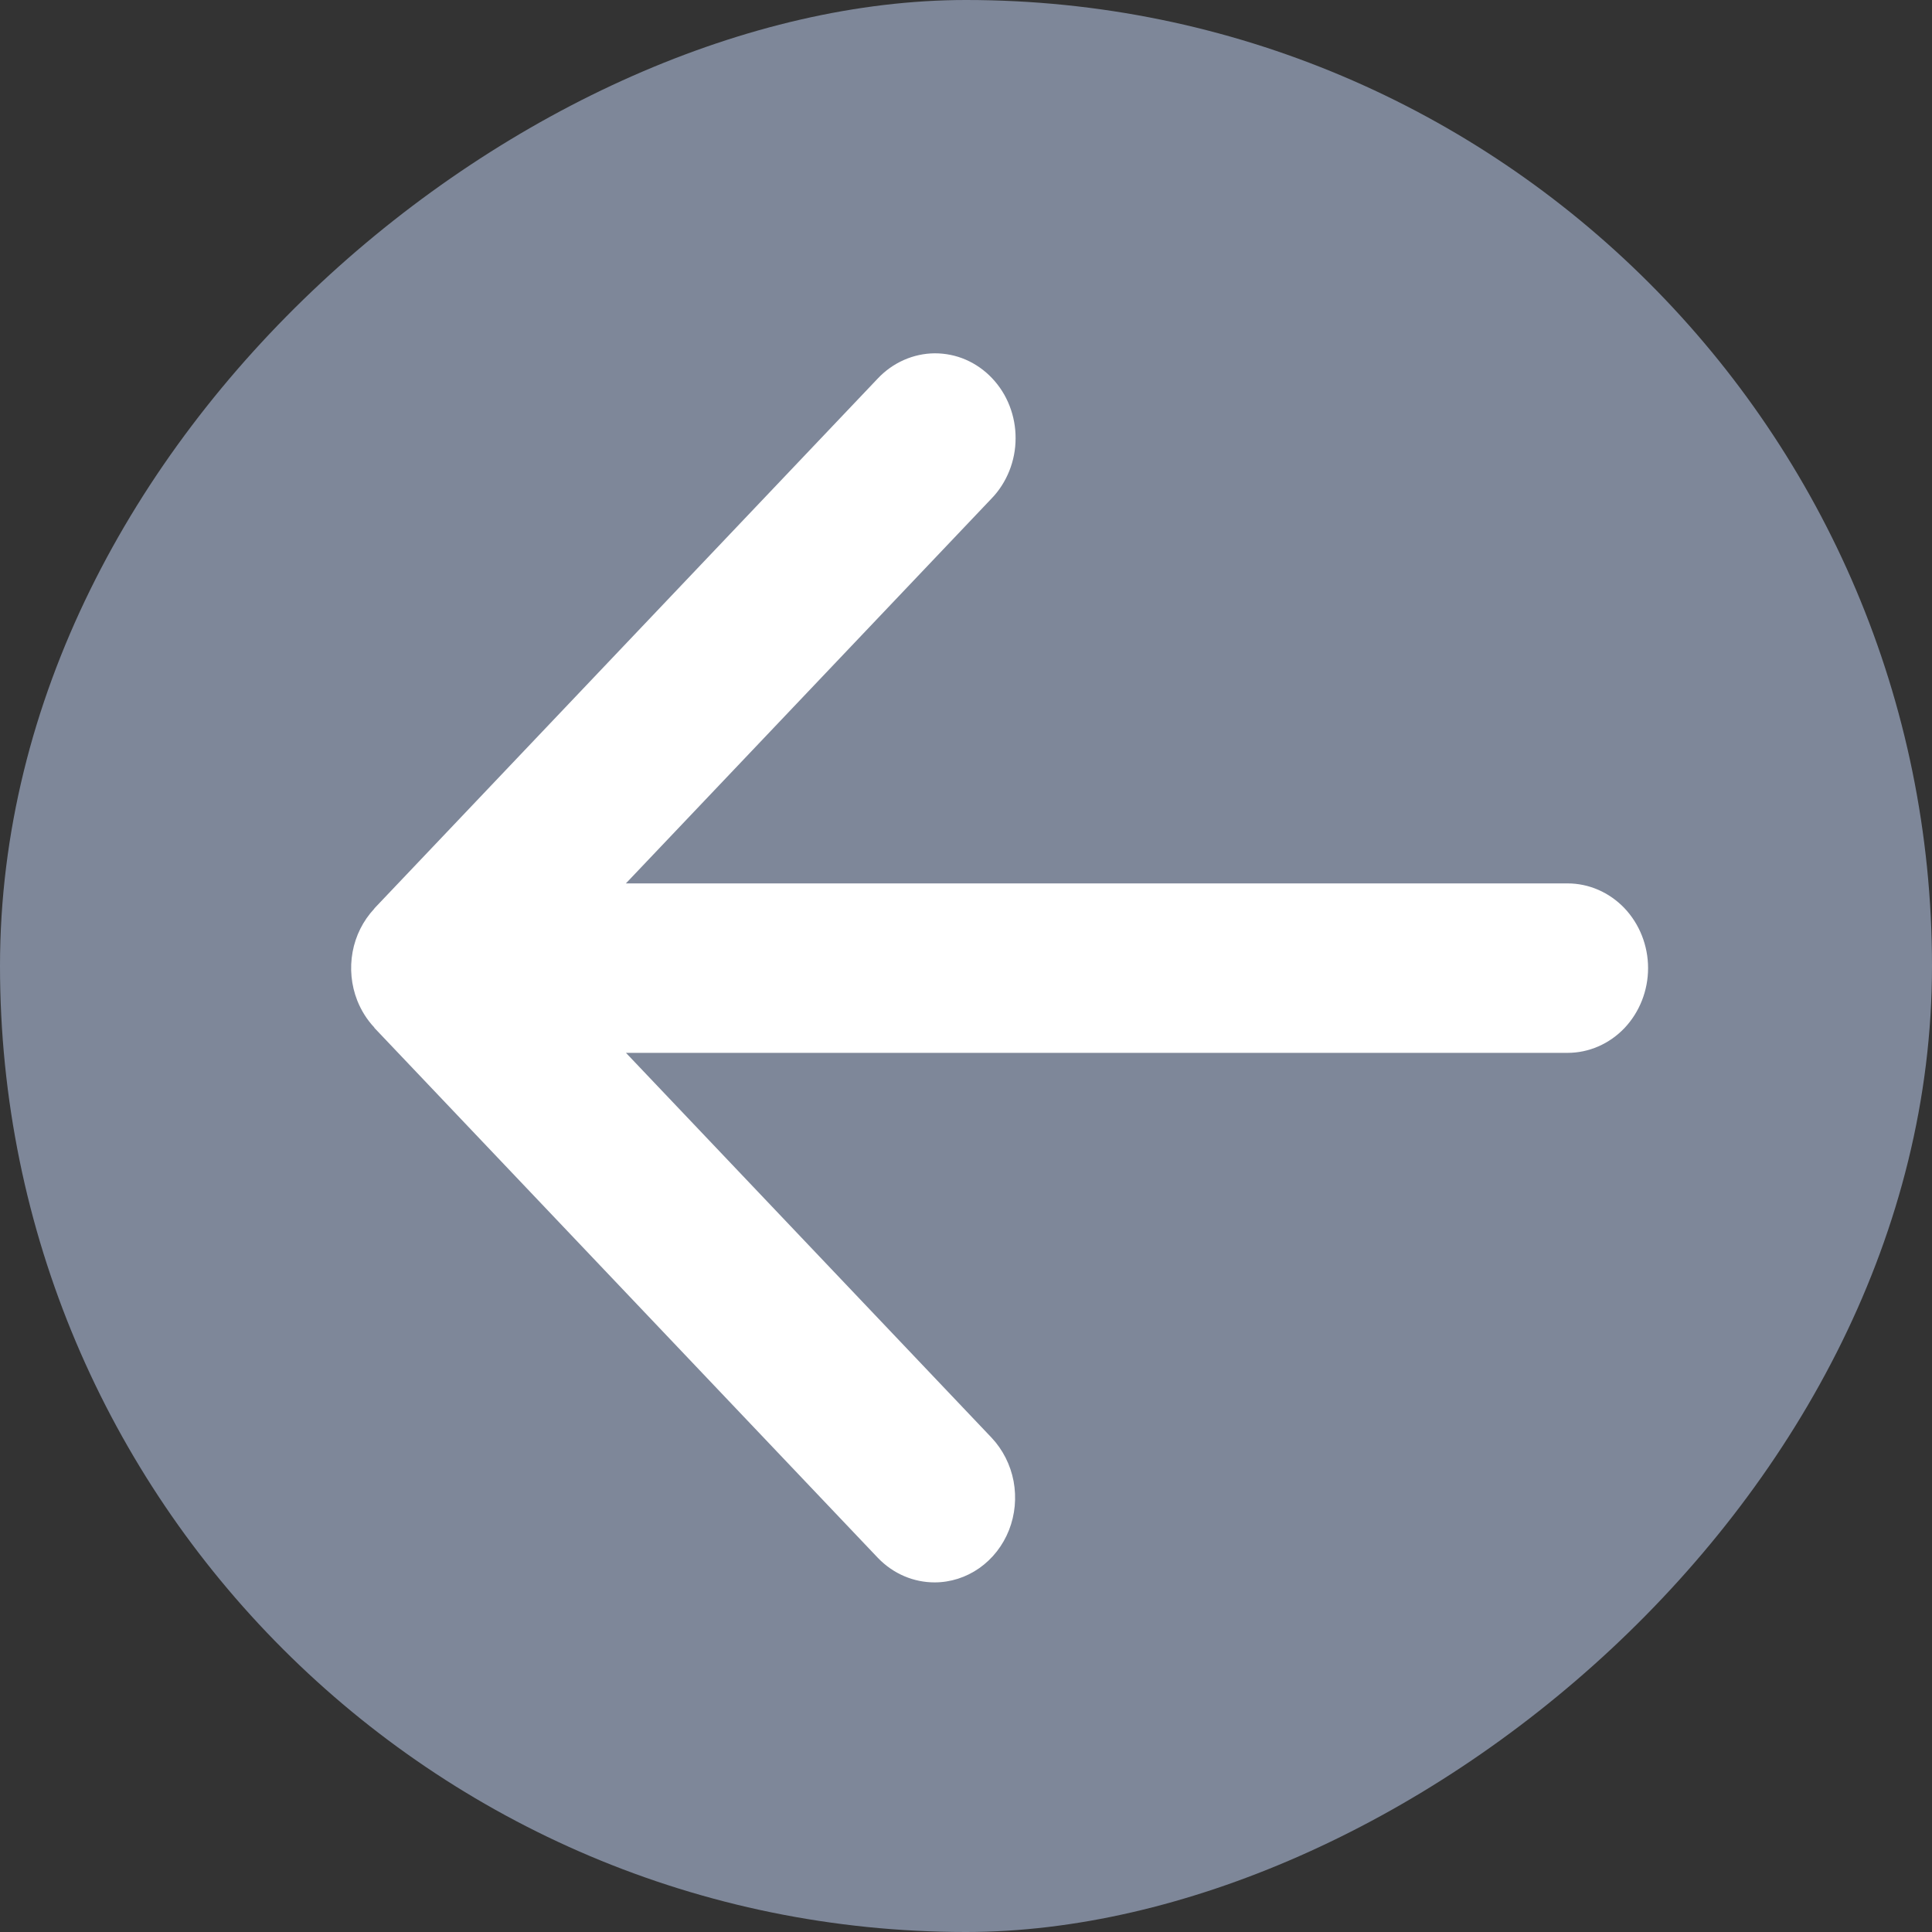 <svg width="24" height="24" viewBox="0 0 24 24" fill="none" xmlns="http://www.w3.org/2000/svg">
<rect x="0" y="0" width="24" height="24" fill="#333333" stroke="none"/>
<rect y="24" width="24" height="24" rx="12" transform="rotate(-90 0 24)" fill="#7E8799"/>
<path fill-rule="evenodd" clip-rule="evenodd" d="M19.472 10.974H7.775L12.318 6.192C12.412 6.095 12.486 5.979 12.538 5.85C12.589 5.722 12.616 5.585 12.616 5.446C12.617 5.307 12.591 5.169 12.541 5.041C12.491 4.912 12.417 4.796 12.323 4.697C12.23 4.599 12.119 4.521 11.997 4.468C11.875 4.415 11.744 4.389 11.612 4.389C11.48 4.39 11.35 4.418 11.228 4.472C11.106 4.526 10.996 4.604 10.903 4.703L4.653 11.282C4.651 11.284 4.65 11.288 4.648 11.29C4.51 11.438 4.417 11.624 4.38 11.826C4.343 12.029 4.363 12.238 4.438 12.429C4.488 12.554 4.558 12.666 4.648 12.762L4.653 12.771L10.903 19.35C11.099 19.555 11.355 19.657 11.61 19.657C11.808 19.657 12.001 19.595 12.165 19.48C12.33 19.364 12.458 19.2 12.534 19.008C12.61 18.815 12.629 18.604 12.591 18.399C12.552 18.195 12.457 18.008 12.318 17.86L7.776 13.079H19.473C19.738 13.079 19.992 12.968 20.18 12.771C20.367 12.573 20.473 12.306 20.473 12.026C20.473 11.747 20.367 11.479 20.18 11.282C19.992 11.085 19.738 10.974 19.473 10.974" fill="white"/>
</svg>
